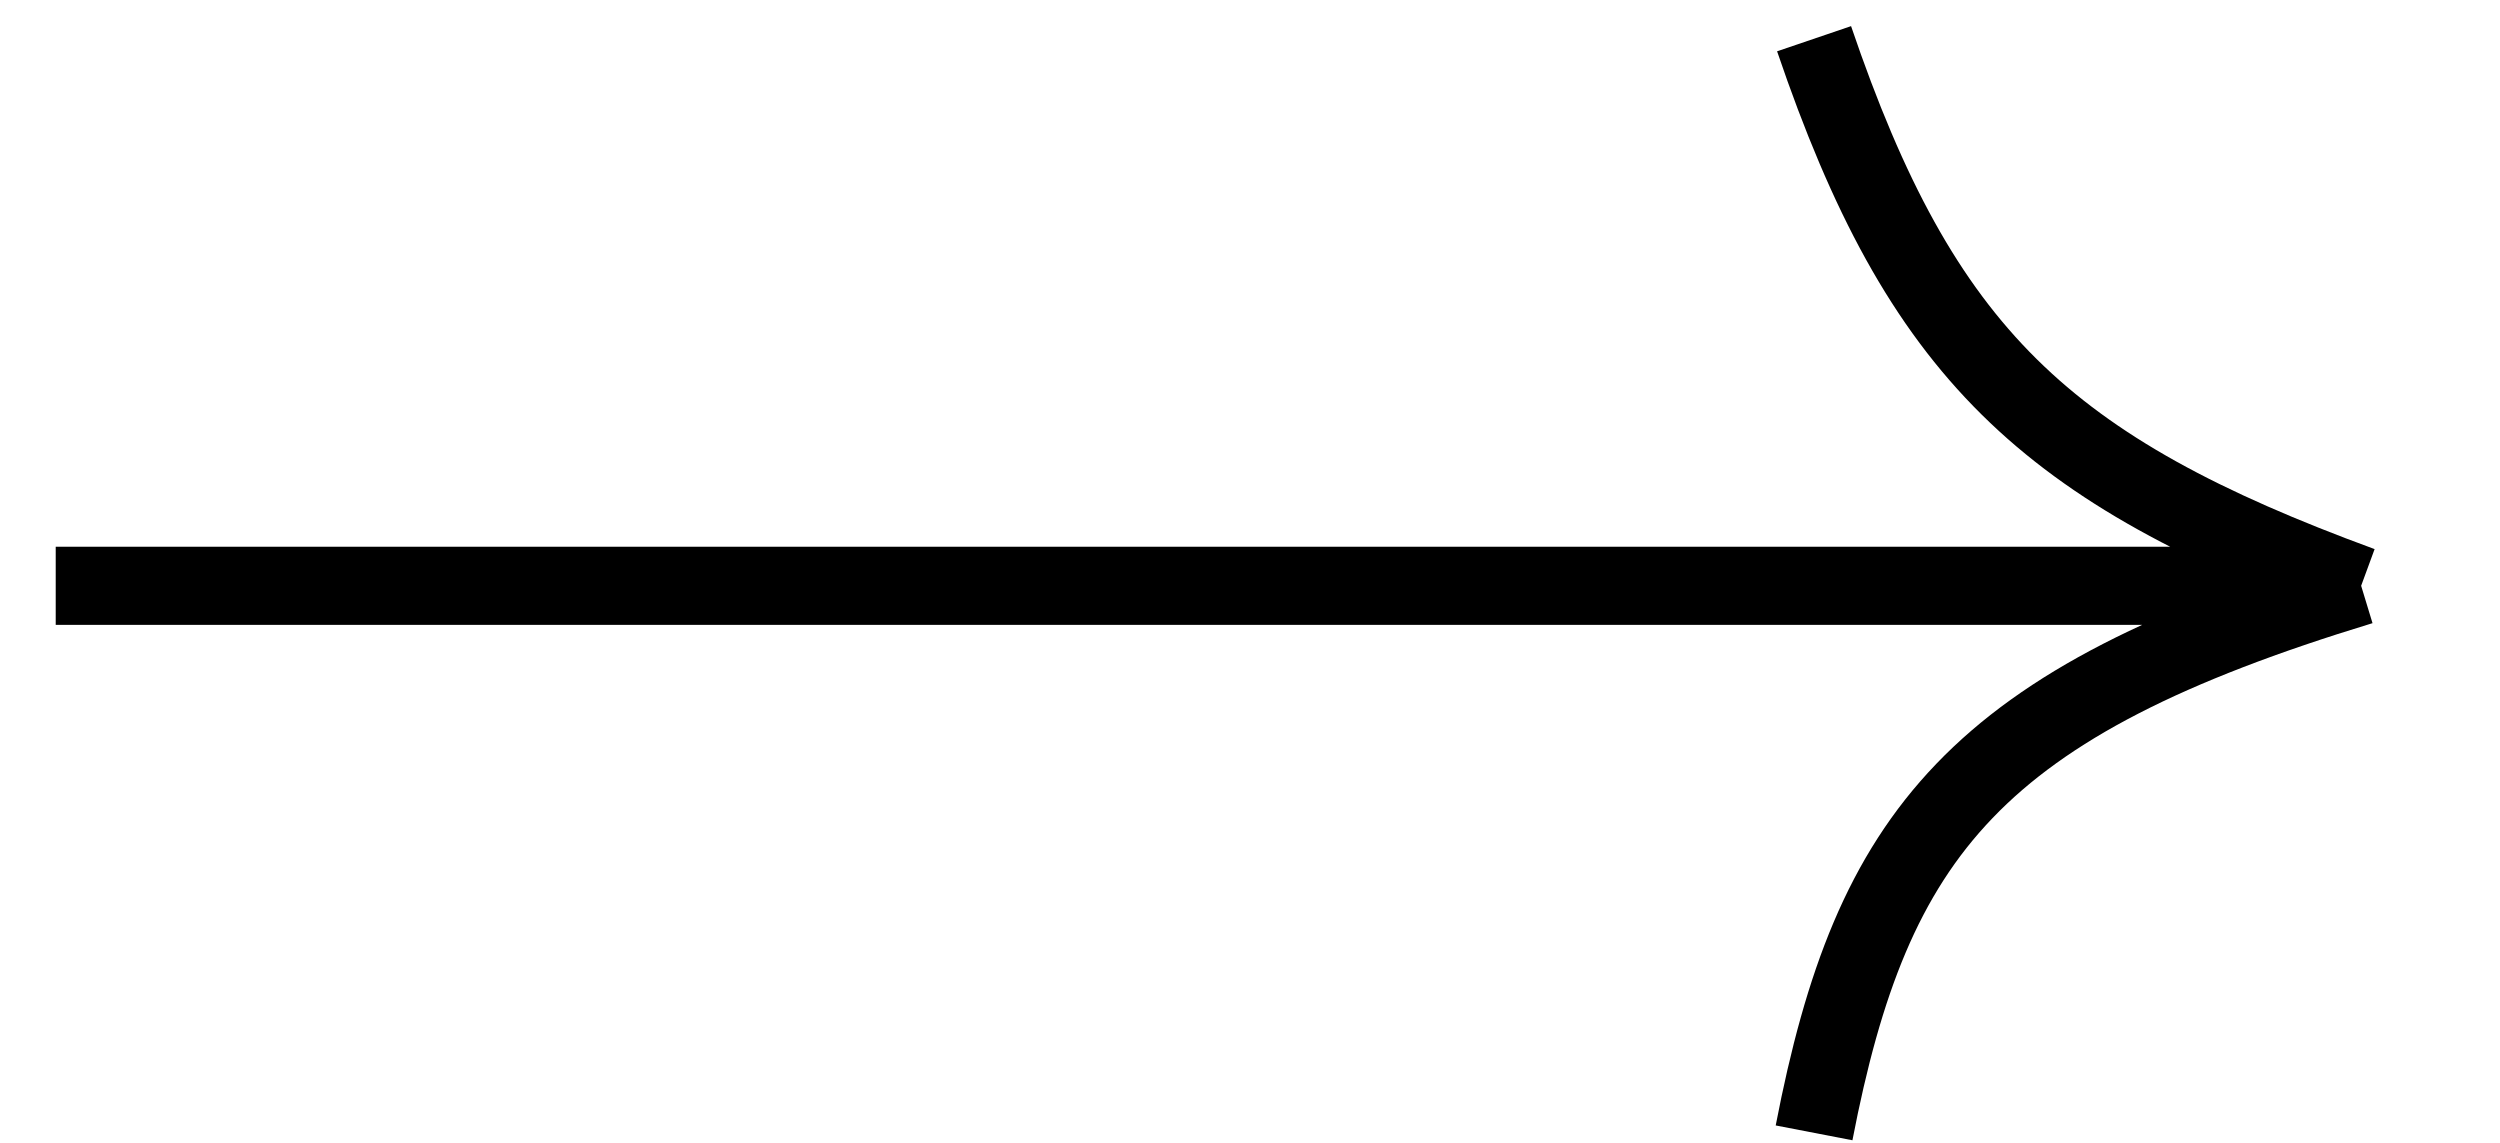 <svg width="35" height="16" viewBox="0 0 35 16" fill="none" xmlns="http://www.w3.org/2000/svg">
<path d="M0.78 8.201H33.056M33.056 8.201C28.627 6.575 26.898 4.953 25.397 0.542M33.056 8.201C27.648 9.846 26.208 11.661 25.397 15.86" stroke="black" stroke-width="1.094"/>
</svg>
